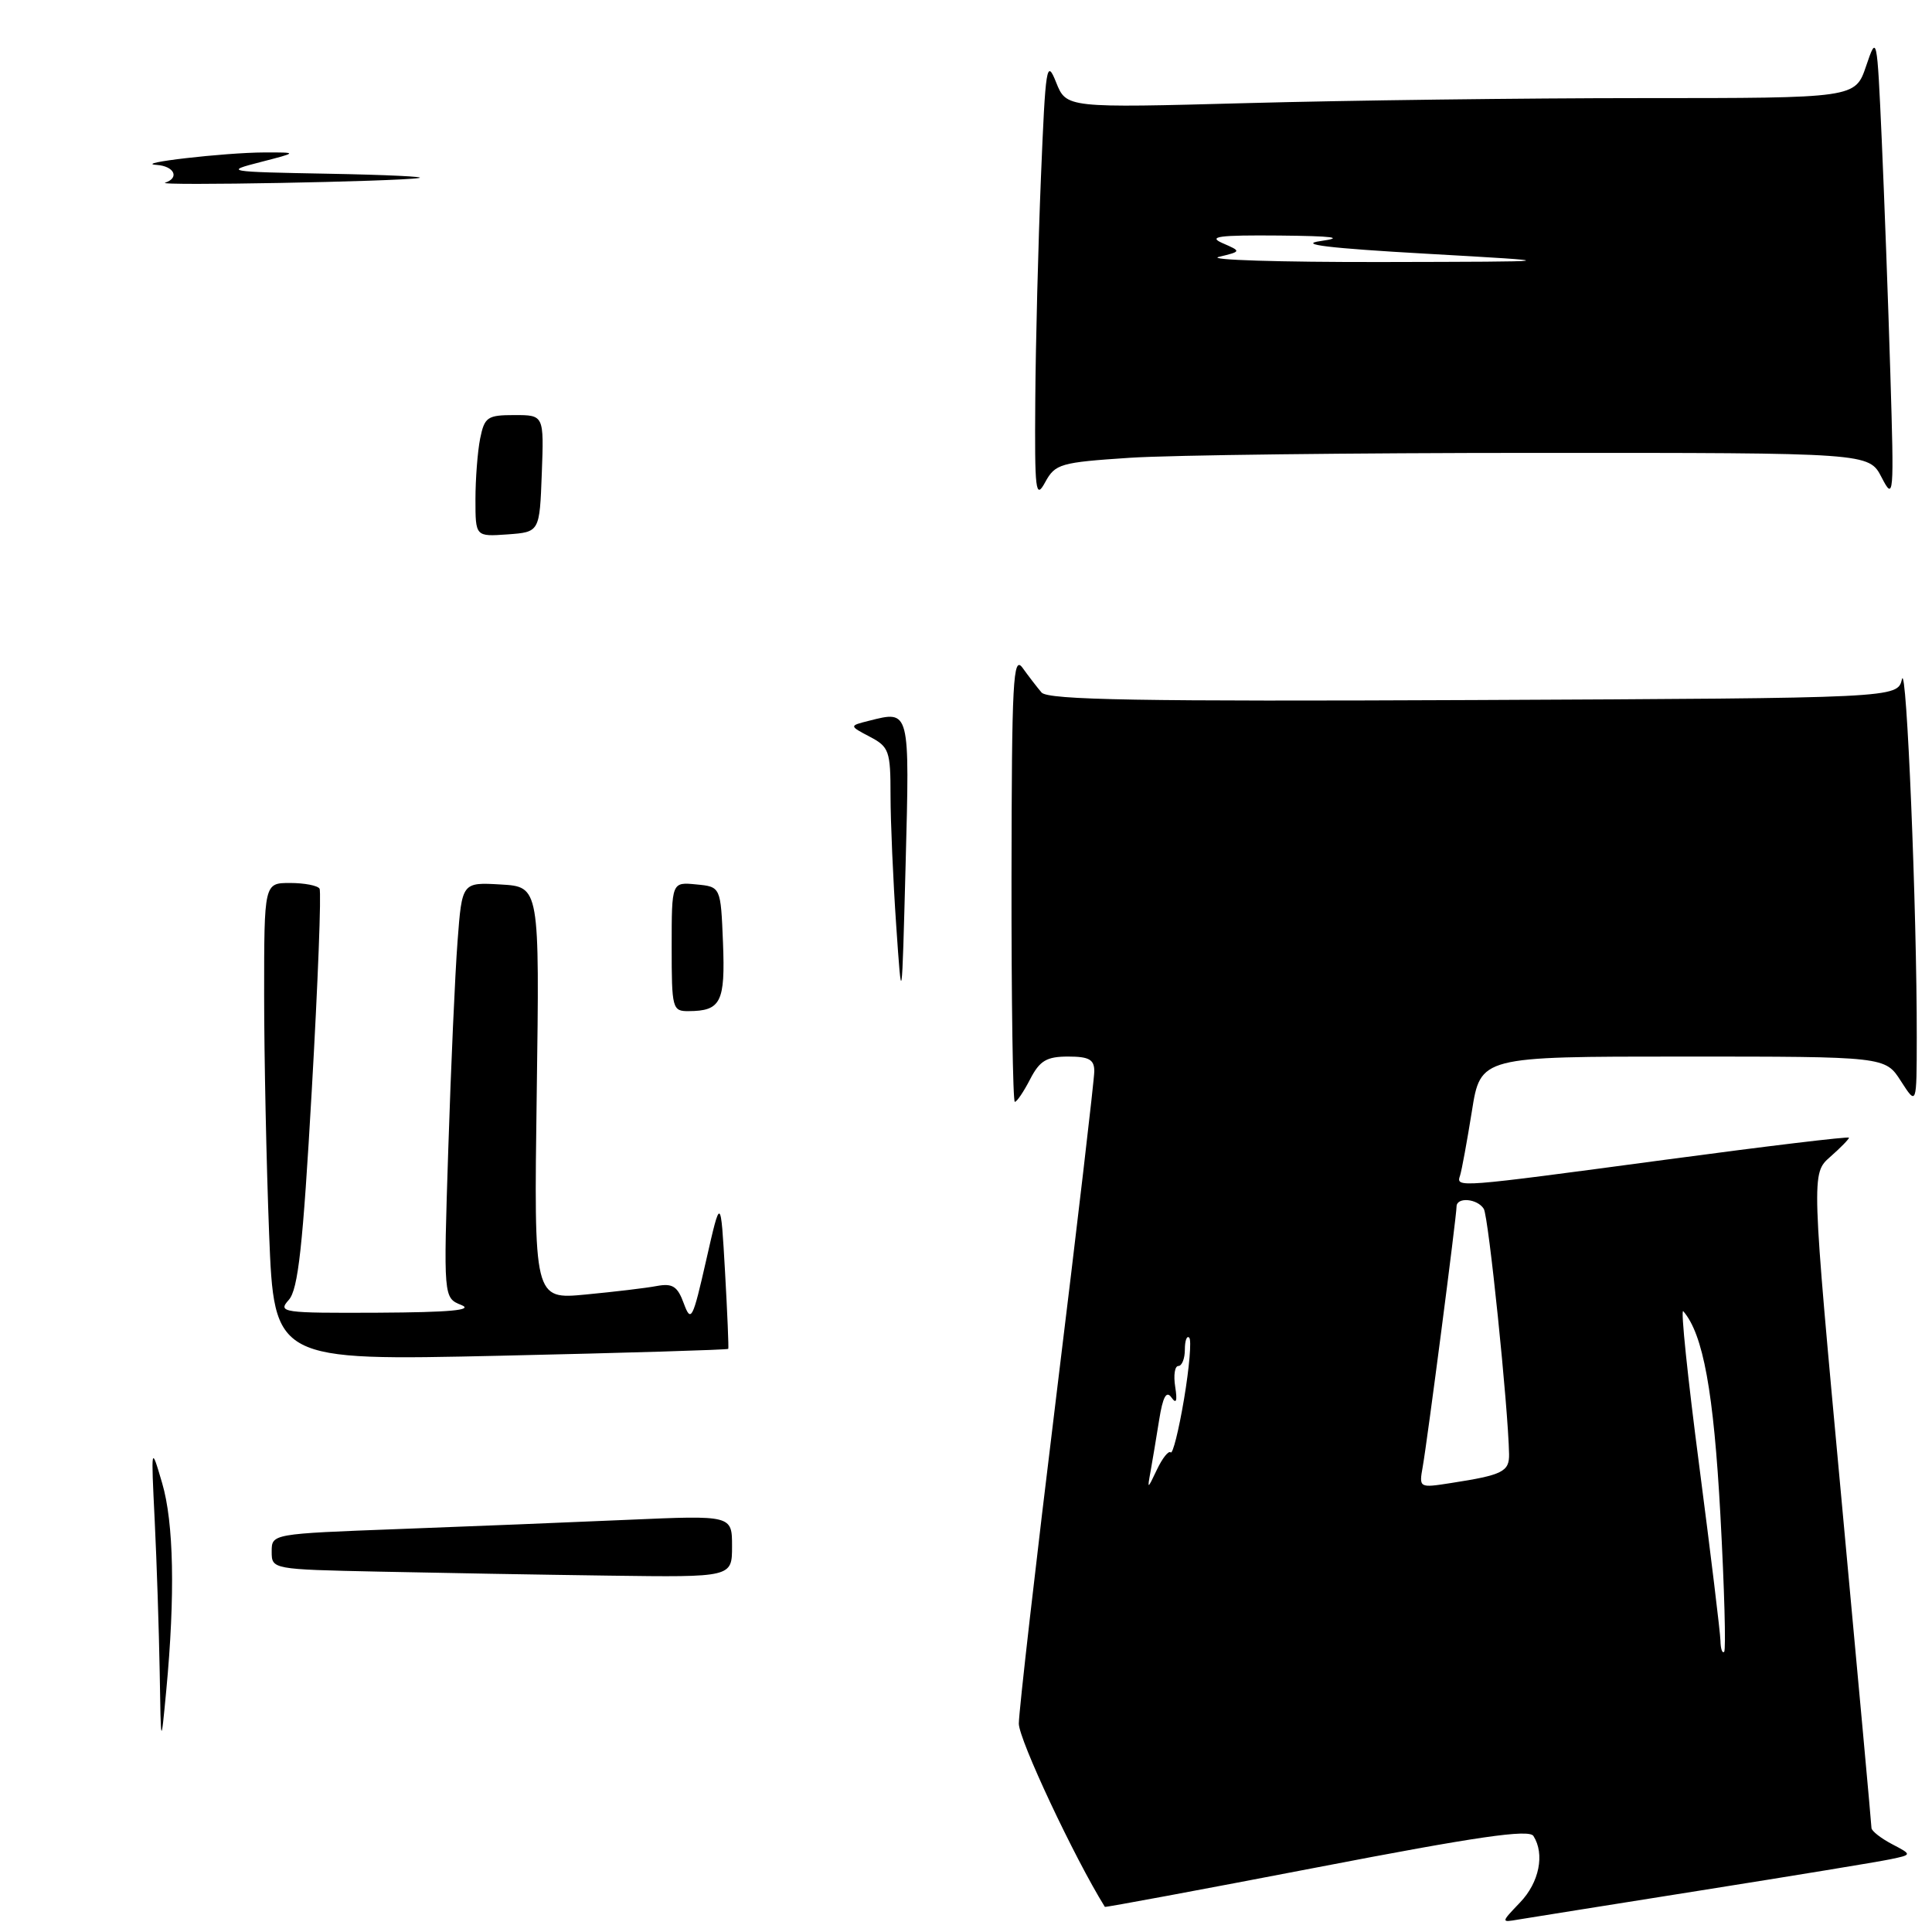 <?xml version="1.0" encoding="UTF-8" standalone="no"?>
<!DOCTYPE svg PUBLIC "-//W3C//DTD SVG 1.1//EN" "http://www.w3.org/Graphics/SVG/1.1/DTD/svg11.dtd" >
<svg xmlns="http://www.w3.org/2000/svg" xmlns:xlink="http://www.w3.org/1999/xlink" version="1.1" viewBox="0 0 256 256">
 <g >
 <path fill="currentColor"
d=" M 225.50 250.47 C 237.60 248.55 248.82 246.71 250.44 246.37 C 253.38 245.76 253.38 245.76 250.69 244.35 C 249.21 243.57 247.99 242.61 247.98 242.22 C 247.98 241.82 246.18 222.15 243.99 198.50 C 240.01 155.50 240.01 155.50 242.50 153.30 C 243.88 152.09 245.00 150.94 245.00 150.75 C 245.00 150.56 234.09 151.87 220.75 153.66 C 192.76 157.41 192.93 157.40 193.47 155.75 C 193.69 155.06 194.39 151.24 195.03 147.25 C 196.18 140.00 196.18 140.00 222.99 140.00 C 249.80 140.00 249.80 140.00 251.88 143.25 C 253.97 146.50 253.97 146.50 253.98 137.50 C 254.01 120.76 252.63 87.48 252.02 90.00 C 251.41 92.50 251.41 92.50 195.25 92.76 C 151.11 92.96 138.86 92.75 138.01 91.76 C 137.42 91.07 136.29 89.60 135.50 88.50 C 134.24 86.75 134.06 90.14 134.03 116.25 C 134.01 132.61 134.21 146.00 134.47 146.00 C 134.74 146.00 135.65 144.65 136.50 143.00 C 137.77 140.54 138.68 140.00 141.53 140.00 C 144.30 140.00 145.00 140.39 145.00 141.94 C 145.00 143.01 142.75 162.25 140.00 184.69 C 137.25 207.14 135.00 226.80 135.00 228.39 C 135.00 230.50 142.35 246.16 146.40 252.67 C 146.45 252.76 159.08 250.41 174.46 247.45 C 195.71 243.35 202.61 242.35 203.19 243.28 C 204.71 245.67 203.96 249.43 201.43 252.07 C 198.87 254.75 198.87 254.75 201.18 254.35 C 202.46 254.14 213.40 252.39 225.50 250.47 Z  M 149.70 60.66 C 155.09 60.30 179.33 60.01 203.57 60.01 C 247.64 60.00 247.64 60.00 249.32 63.25 C 250.94 66.38 250.98 65.89 250.48 49.50 C 250.20 40.15 249.68 26.20 249.34 18.50 C 248.72 4.67 248.69 4.55 247.27 8.75 C 245.83 13.00 245.83 13.00 217.58 13.00 C 202.04 13.00 178.52 13.30 165.31 13.66 C 141.30 14.31 141.30 14.31 139.94 10.91 C 138.68 7.75 138.54 8.66 137.93 23.50 C 137.57 32.30 137.23 45.58 137.18 53.00 C 137.09 65.15 137.22 66.24 138.49 63.90 C 139.82 61.46 140.49 61.27 149.70 60.66 Z  M 21.16 221.50 C 21.06 216.00 20.77 207.00 20.50 201.50 C 20.01 191.50 20.01 191.50 21.48 196.50 C 23.03 201.74 23.22 211.36 22.03 224.00 C 21.32 231.50 21.32 231.50 21.16 221.50 Z  M 50.25 208.25 C 36.04 207.95 36.00 207.94 36.00 205.59 C 36.00 203.24 36.01 203.24 52.75 202.61 C 61.96 202.27 75.69 201.71 83.25 201.38 C 97.00 200.78 97.00 200.78 97.00 204.89 C 97.00 209.00 97.00 209.00 80.75 208.78 C 71.81 208.66 58.09 208.42 50.25 208.25 Z  M 35.66 163.50 C 35.30 154.25 35.00 140.00 35.00 131.84 C 35.00 117.00 35.00 117.00 38.44 117.00 C 40.33 117.00 42.09 117.34 42.34 117.75 C 42.59 118.16 42.13 130.20 41.31 144.50 C 40.13 165.18 39.51 170.86 38.26 172.25 C 36.77 173.91 37.40 174.00 50.10 173.94 C 59.61 173.89 62.81 173.60 61.13 172.92 C 58.76 171.97 58.76 171.97 59.40 152.24 C 59.75 141.38 60.30 128.99 60.63 124.70 C 61.22 116.90 61.22 116.90 66.36 117.20 C 71.50 117.50 71.50 117.50 71.12 144.84 C 70.74 172.19 70.74 172.19 77.62 171.53 C 81.40 171.17 85.65 170.67 87.04 170.40 C 89.12 170.02 89.78 170.44 90.61 172.72 C 91.56 175.29 91.79 174.85 93.57 167.00 C 95.50 158.50 95.50 158.50 96.07 168.50 C 96.38 174.00 96.57 178.61 96.50 178.73 C 96.43 178.86 82.86 179.27 66.35 179.64 C 36.33 180.31 36.33 180.31 35.66 163.50 Z  M 89.00 125.44 C 89.00 116.87 89.00 116.87 92.25 117.19 C 95.50 117.50 95.50 117.50 95.80 124.91 C 96.11 132.79 95.53 133.96 91.25 133.98 C 89.09 134.00 89.00 133.66 89.00 125.44 Z  M 118.75 122.59 C 118.34 116.60 118.00 108.85 118.00 105.38 C 118.00 99.51 117.81 98.96 115.25 97.62 C 112.50 96.17 112.50 96.17 115.17 95.50 C 120.59 94.13 120.54 93.95 120.00 114.50 C 119.50 133.50 119.50 133.50 118.75 122.59 Z  M 63.00 66.18 C 63.00 63.47 63.28 59.84 63.62 58.12 C 64.20 55.26 64.58 55.00 68.17 55.00 C 72.08 55.00 72.08 55.00 71.79 62.75 C 71.50 70.50 71.50 70.50 67.25 70.81 C 63.00 71.11 63.00 71.11 63.00 66.18 Z  M 21.88 24.21 C 23.83 23.56 23.09 22.01 20.75 21.85 C 17.46 21.64 29.72 20.22 35.00 20.20 C 39.50 20.19 39.50 20.19 34.50 21.48 C 29.66 22.72 29.94 22.77 43.50 23.02 C 51.20 23.16 56.60 23.42 55.50 23.59 C 52.56 24.06 20.56 24.65 21.88 24.21 Z  M 227.97 217.42 C 227.95 216.36 226.68 205.93 225.16 194.24 C 223.63 182.54 222.67 173.32 223.04 173.74 C 225.68 176.78 227.07 184.41 227.96 200.72 C 228.49 210.45 228.71 218.62 228.46 218.87 C 228.21 219.13 227.99 218.47 227.97 217.42 Z  M 152.45 195.00 C 152.70 193.62 153.21 190.55 153.59 188.17 C 154.08 185.08 154.55 184.22 155.22 185.17 C 155.87 186.09 156.02 185.65 155.72 183.75 C 155.48 182.24 155.66 181.00 156.14 181.00 C 156.61 181.00 157.00 180.02 157.00 178.83 C 157.00 177.64 157.26 176.93 157.58 177.25 C 157.90 177.57 157.59 181.23 156.89 185.39 C 156.19 189.55 155.39 192.73 155.12 192.45 C 154.84 192.18 154.03 193.20 153.30 194.73 C 152.04 197.39 152.01 197.40 152.45 195.00 Z  M 188.52 194.34 C 189.13 190.92 193.00 161.14 193.00 159.88 C 193.00 158.58 195.76 158.81 196.61 160.18 C 197.24 161.19 199.84 186.45 199.96 192.68 C 200.00 195.00 199.11 195.45 192.26 196.51 C 188.03 197.17 188.02 197.16 188.52 194.34 Z  M 161.50 34.04 C 164.50 33.31 164.50 33.31 162.00 32.22 C 159.99 31.34 161.47 31.14 169.50 31.21 C 176.68 31.28 178.23 31.48 175.00 31.94 C 171.86 32.38 176.07 32.89 189.00 33.62 C 207.50 34.67 207.50 34.67 183.00 34.72 C 169.53 34.74 159.85 34.44 161.50 34.04 Z "/>
</g>
</svg>